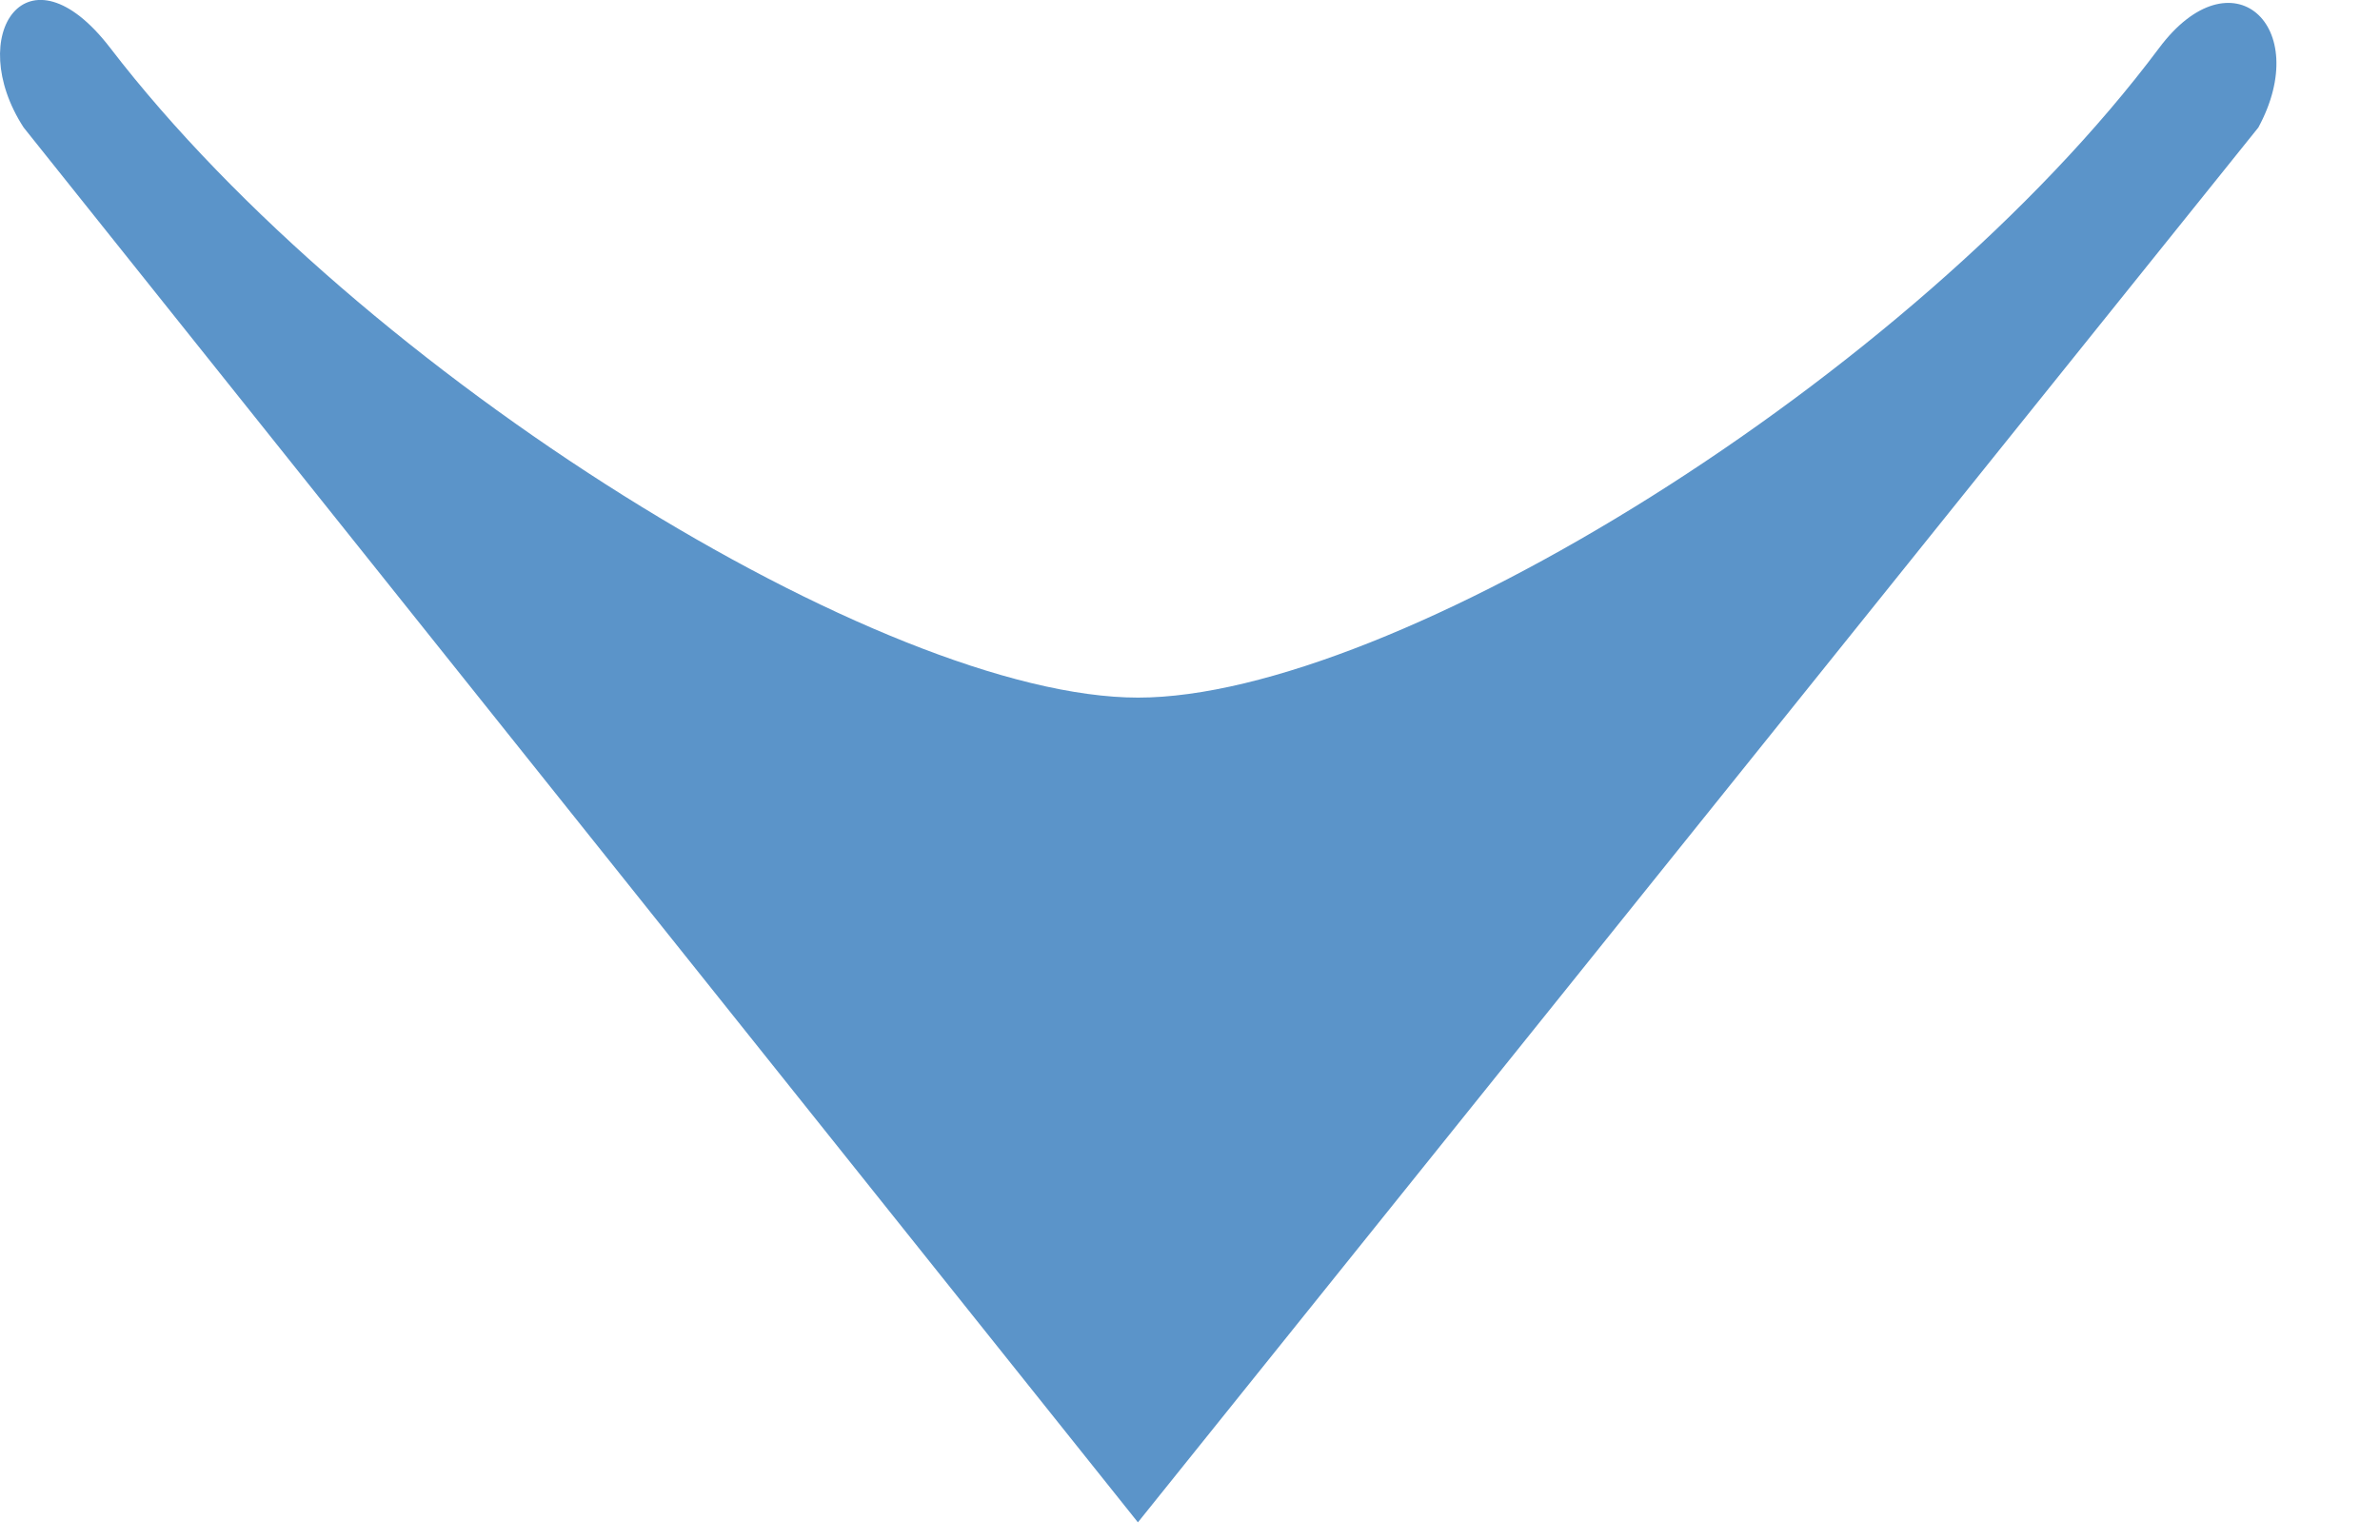 <svg width="17" height="11" viewBox="0 0 17 11" fill="none" xmlns="http://www.w3.org/2000/svg">
<g opacity="0.82">
<path d="M8.129 10.875L16.131 0.911C16.525 0.184 15.94 -0.349 15.423 0.342C13.659 2.703 9.94 4.984 8.129 4.984C6.318 4.984 2.58 2.678 0.787 0.342C0.195 -0.428 -0.26 0.25 0.169 0.911L8.127 10.875H8.129Z" fill="#377CBD"/>
</g>
</svg>
